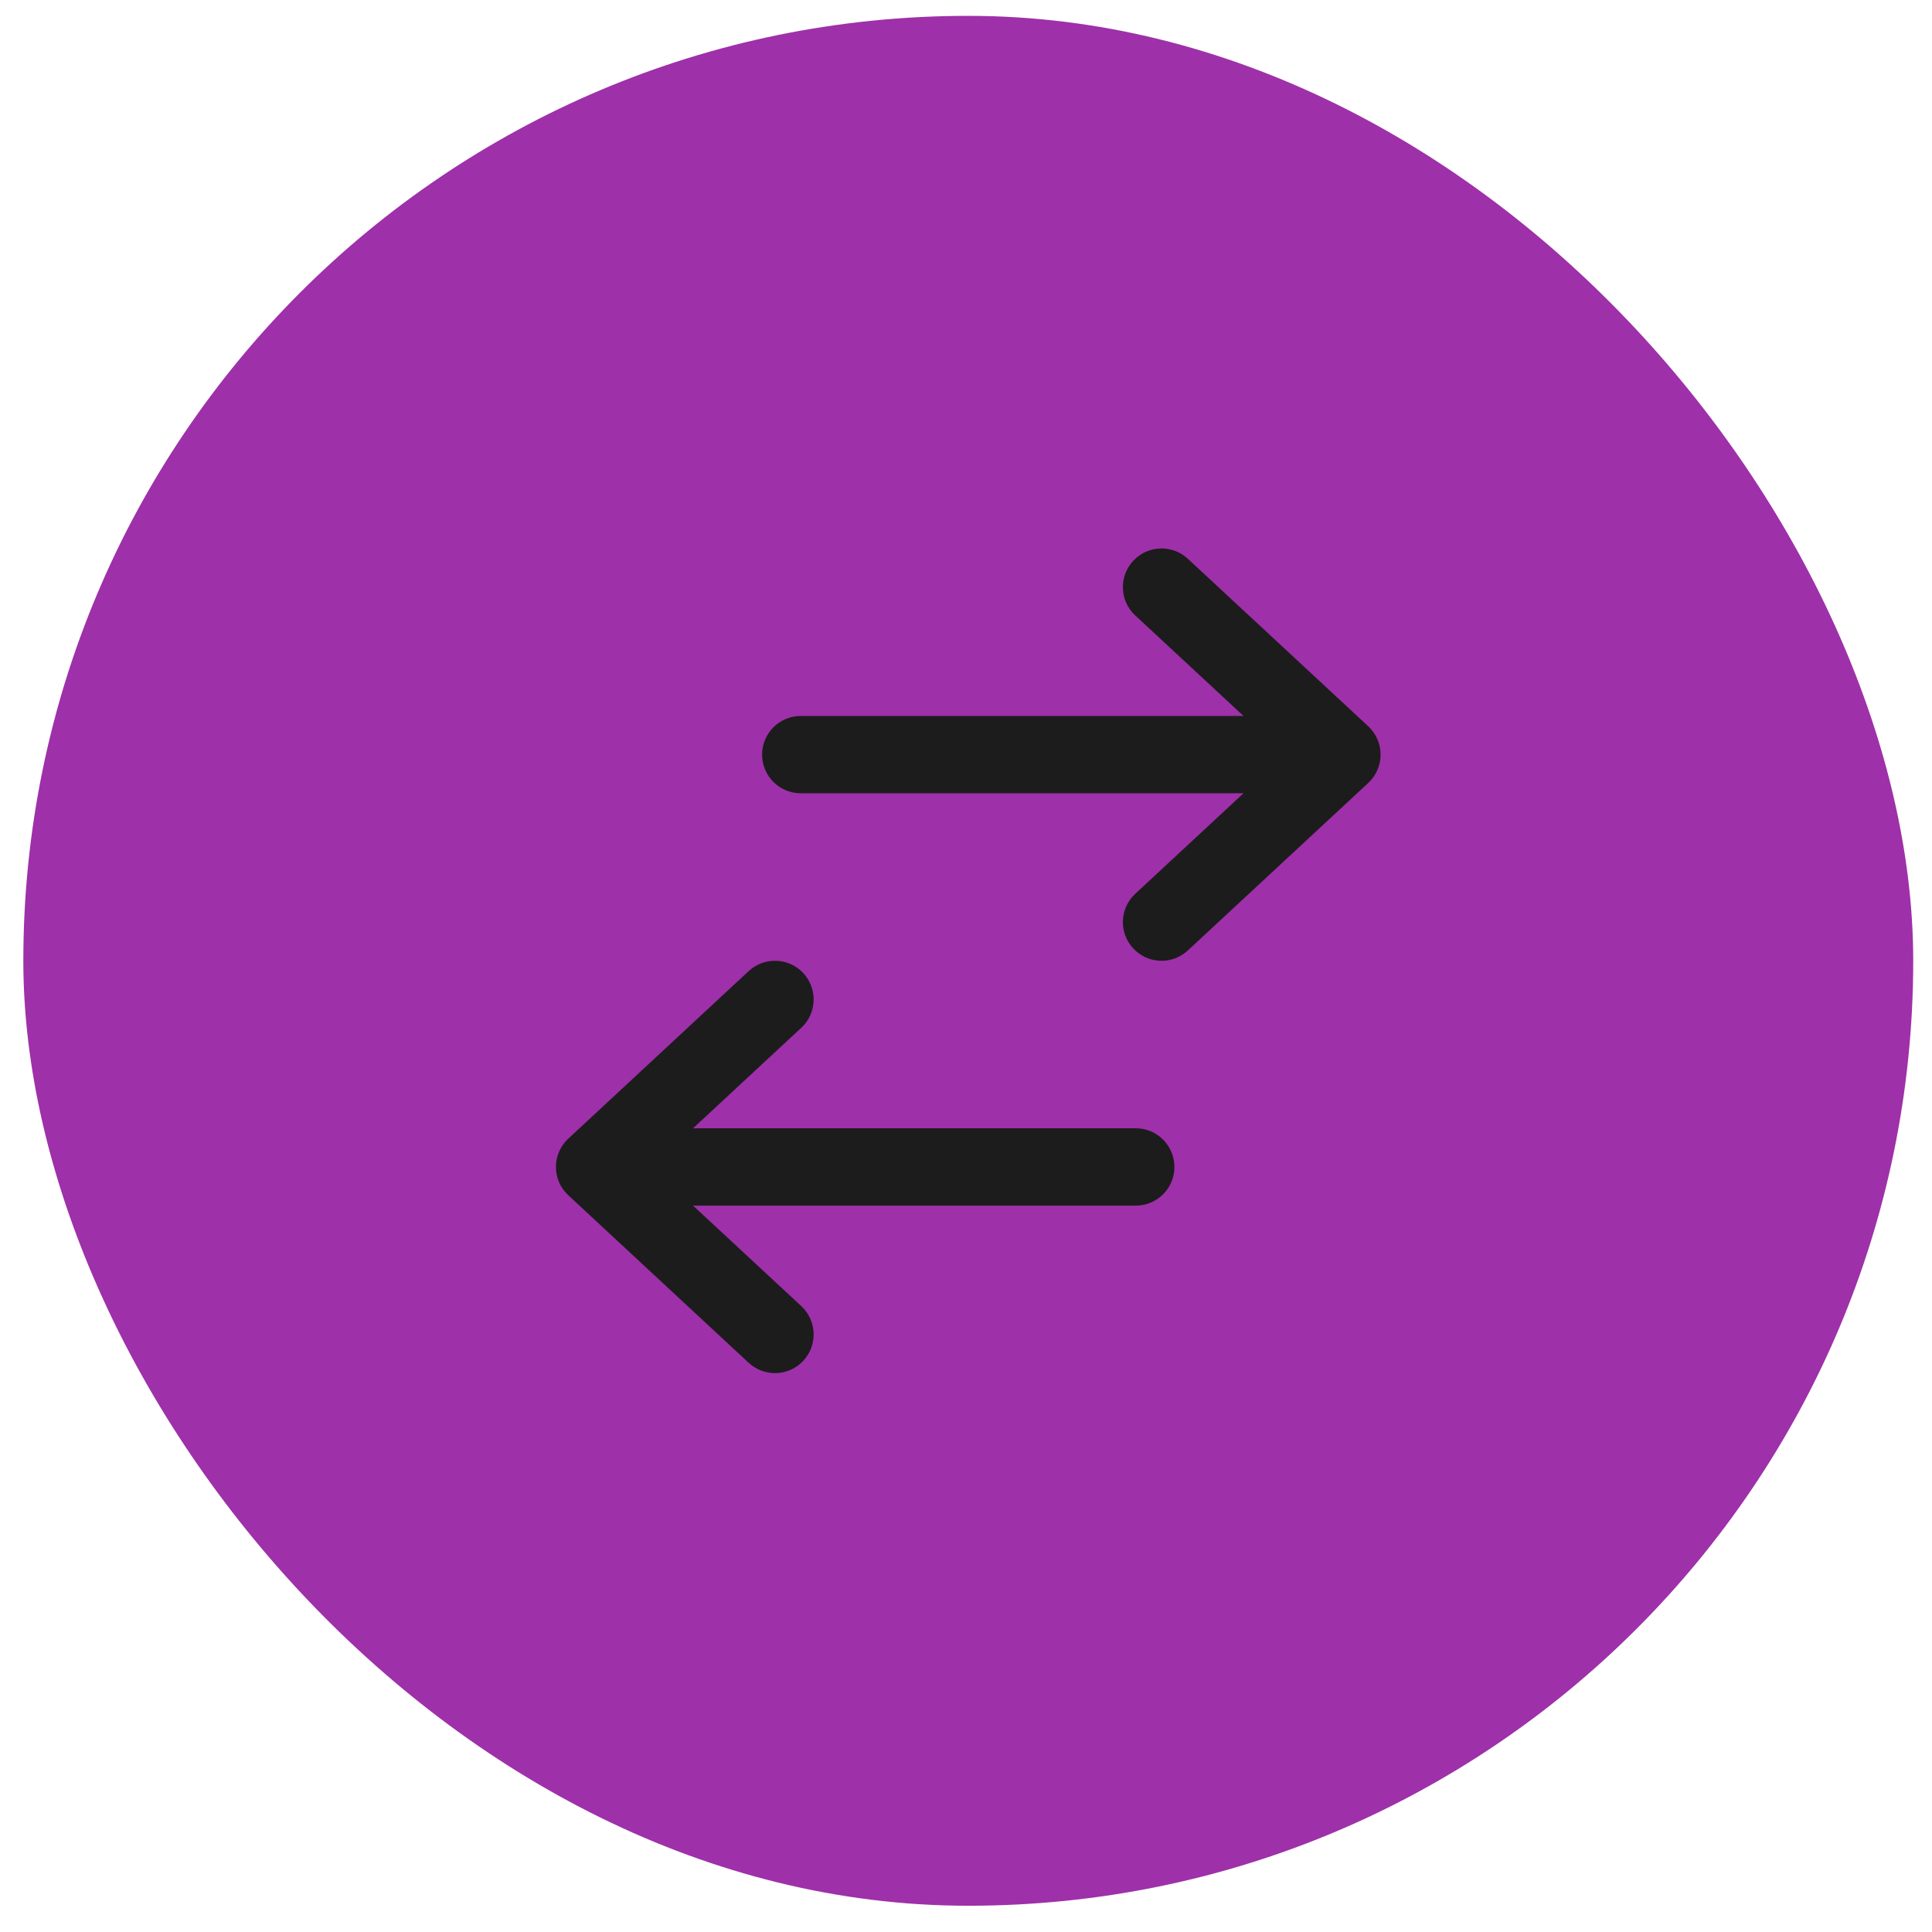 <svg width="39" height="39" viewBox="0 0 39 39" fill="none" xmlns="http://www.w3.org/2000/svg">
<rect x="0.471" y="0.32" width="38.15" height="38.15" rx="19.075" fill="#9E30A9"/>
<path fill-rule="evenodd" clip-rule="evenodd" d="M22.876 11.321C22.582 11.636 22.601 12.13 22.916 12.423L25.102 14.453L16.164 14.453C15.733 14.453 15.384 14.802 15.384 15.233C15.384 15.664 15.733 16.013 16.164 16.013L25.102 16.013L22.916 18.043C22.601 18.336 22.582 18.83 22.876 19.145C23.169 19.461 23.663 19.48 23.978 19.186L27.62 15.805C27.779 15.657 27.869 15.45 27.869 15.233C27.869 15.016 27.779 14.809 27.62 14.661L23.978 11.28C23.663 10.987 23.169 11.005 22.876 11.321ZM16.216 19.644C15.923 19.328 15.429 19.31 15.113 19.603L11.472 22.985C11.313 23.132 11.222 23.34 11.222 23.557C11.222 23.774 11.313 23.981 11.472 24.128L15.113 27.51C15.429 27.803 15.923 27.785 16.216 27.469C16.509 27.153 16.491 26.66 16.175 26.366L13.99 24.337H22.927C23.358 24.337 23.707 23.988 23.707 23.557C23.707 23.126 23.358 22.776 22.927 22.776H13.99L16.175 20.747C16.491 20.454 16.509 19.96 16.216 19.644Z" fill="#1C1C1C"/>
</svg>
